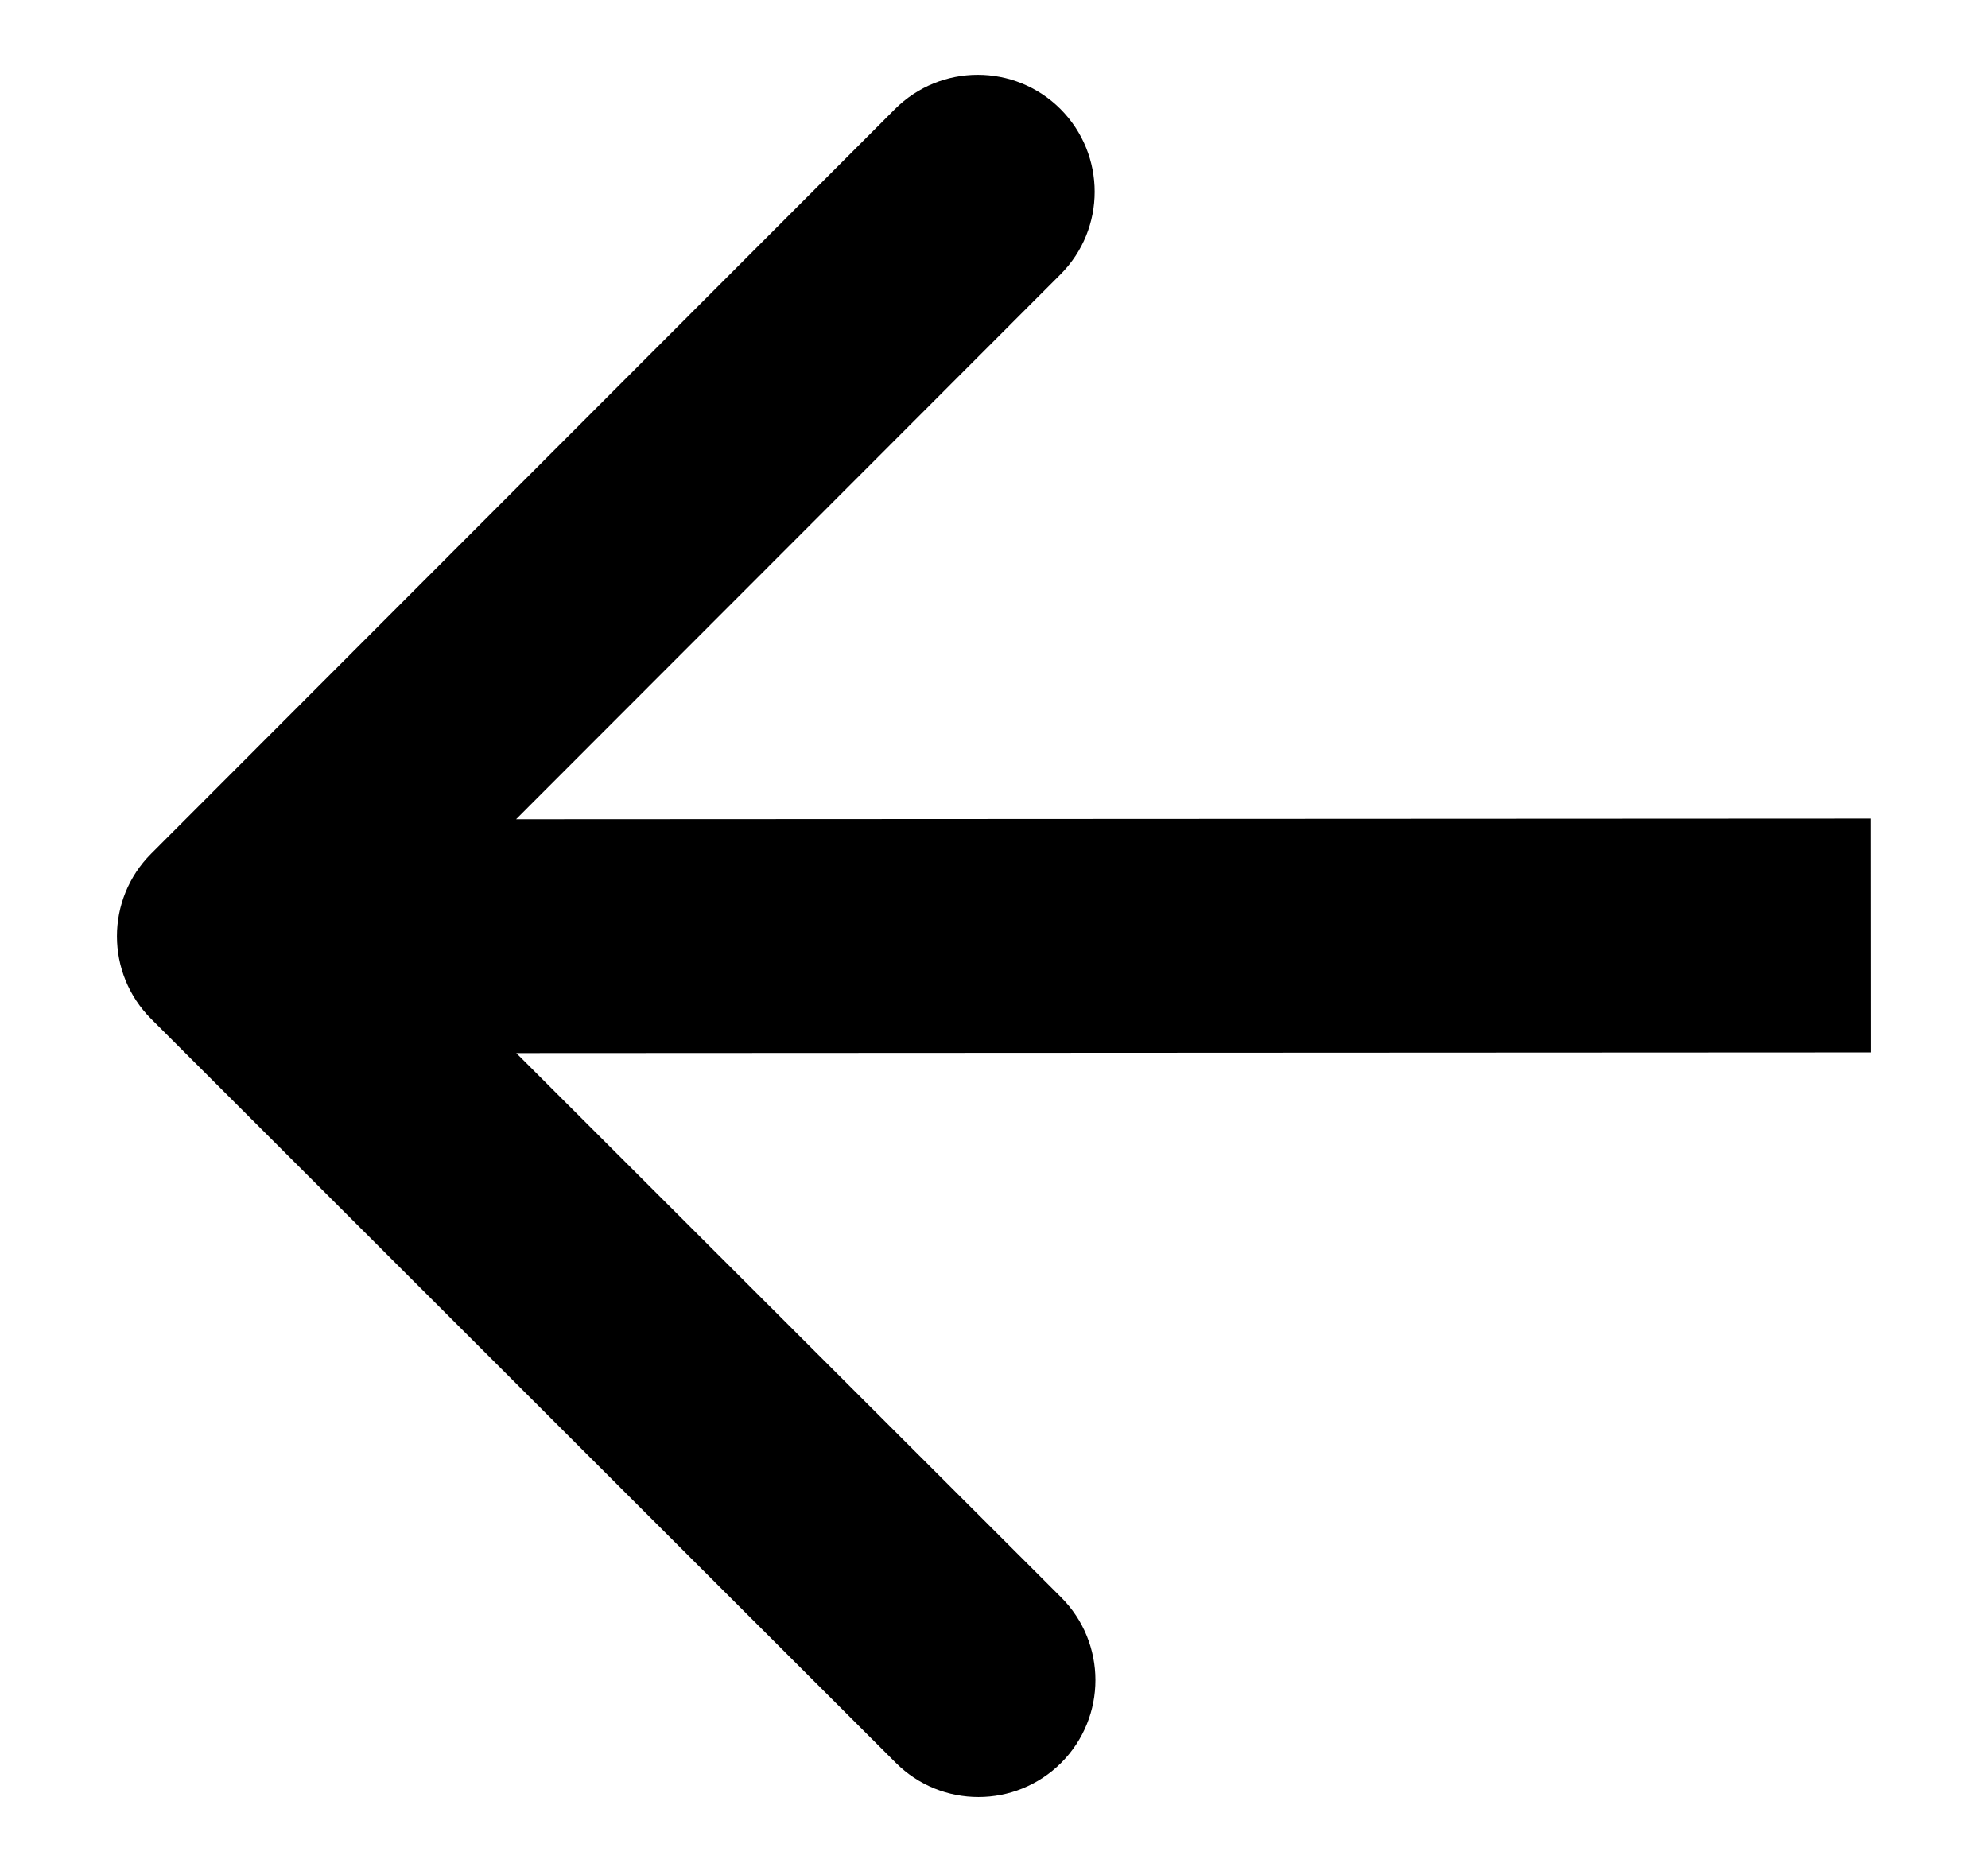 <svg width="17" height="16" viewBox="0 0 17 16" fill="none" xmlns="http://www.w3.org/2000/svg">
<path d="M1.293 7.3C0.902 7.691 0.903 8.324 1.293 8.714L7.66 15.075C8.051 15.466 8.684 15.465 9.075 15.075C9.465 14.684 9.465 14.051 9.074 13.66L3.414 8.006L9.068 2.347C9.459 1.956 9.458 1.323 9.068 0.932C8.677 0.542 8.044 0.542 7.653 0.933L1.293 7.3ZM15.999 7L2 7.007L2 9.007L16 9L15.999 7Z" fill="black"/>
</svg>
